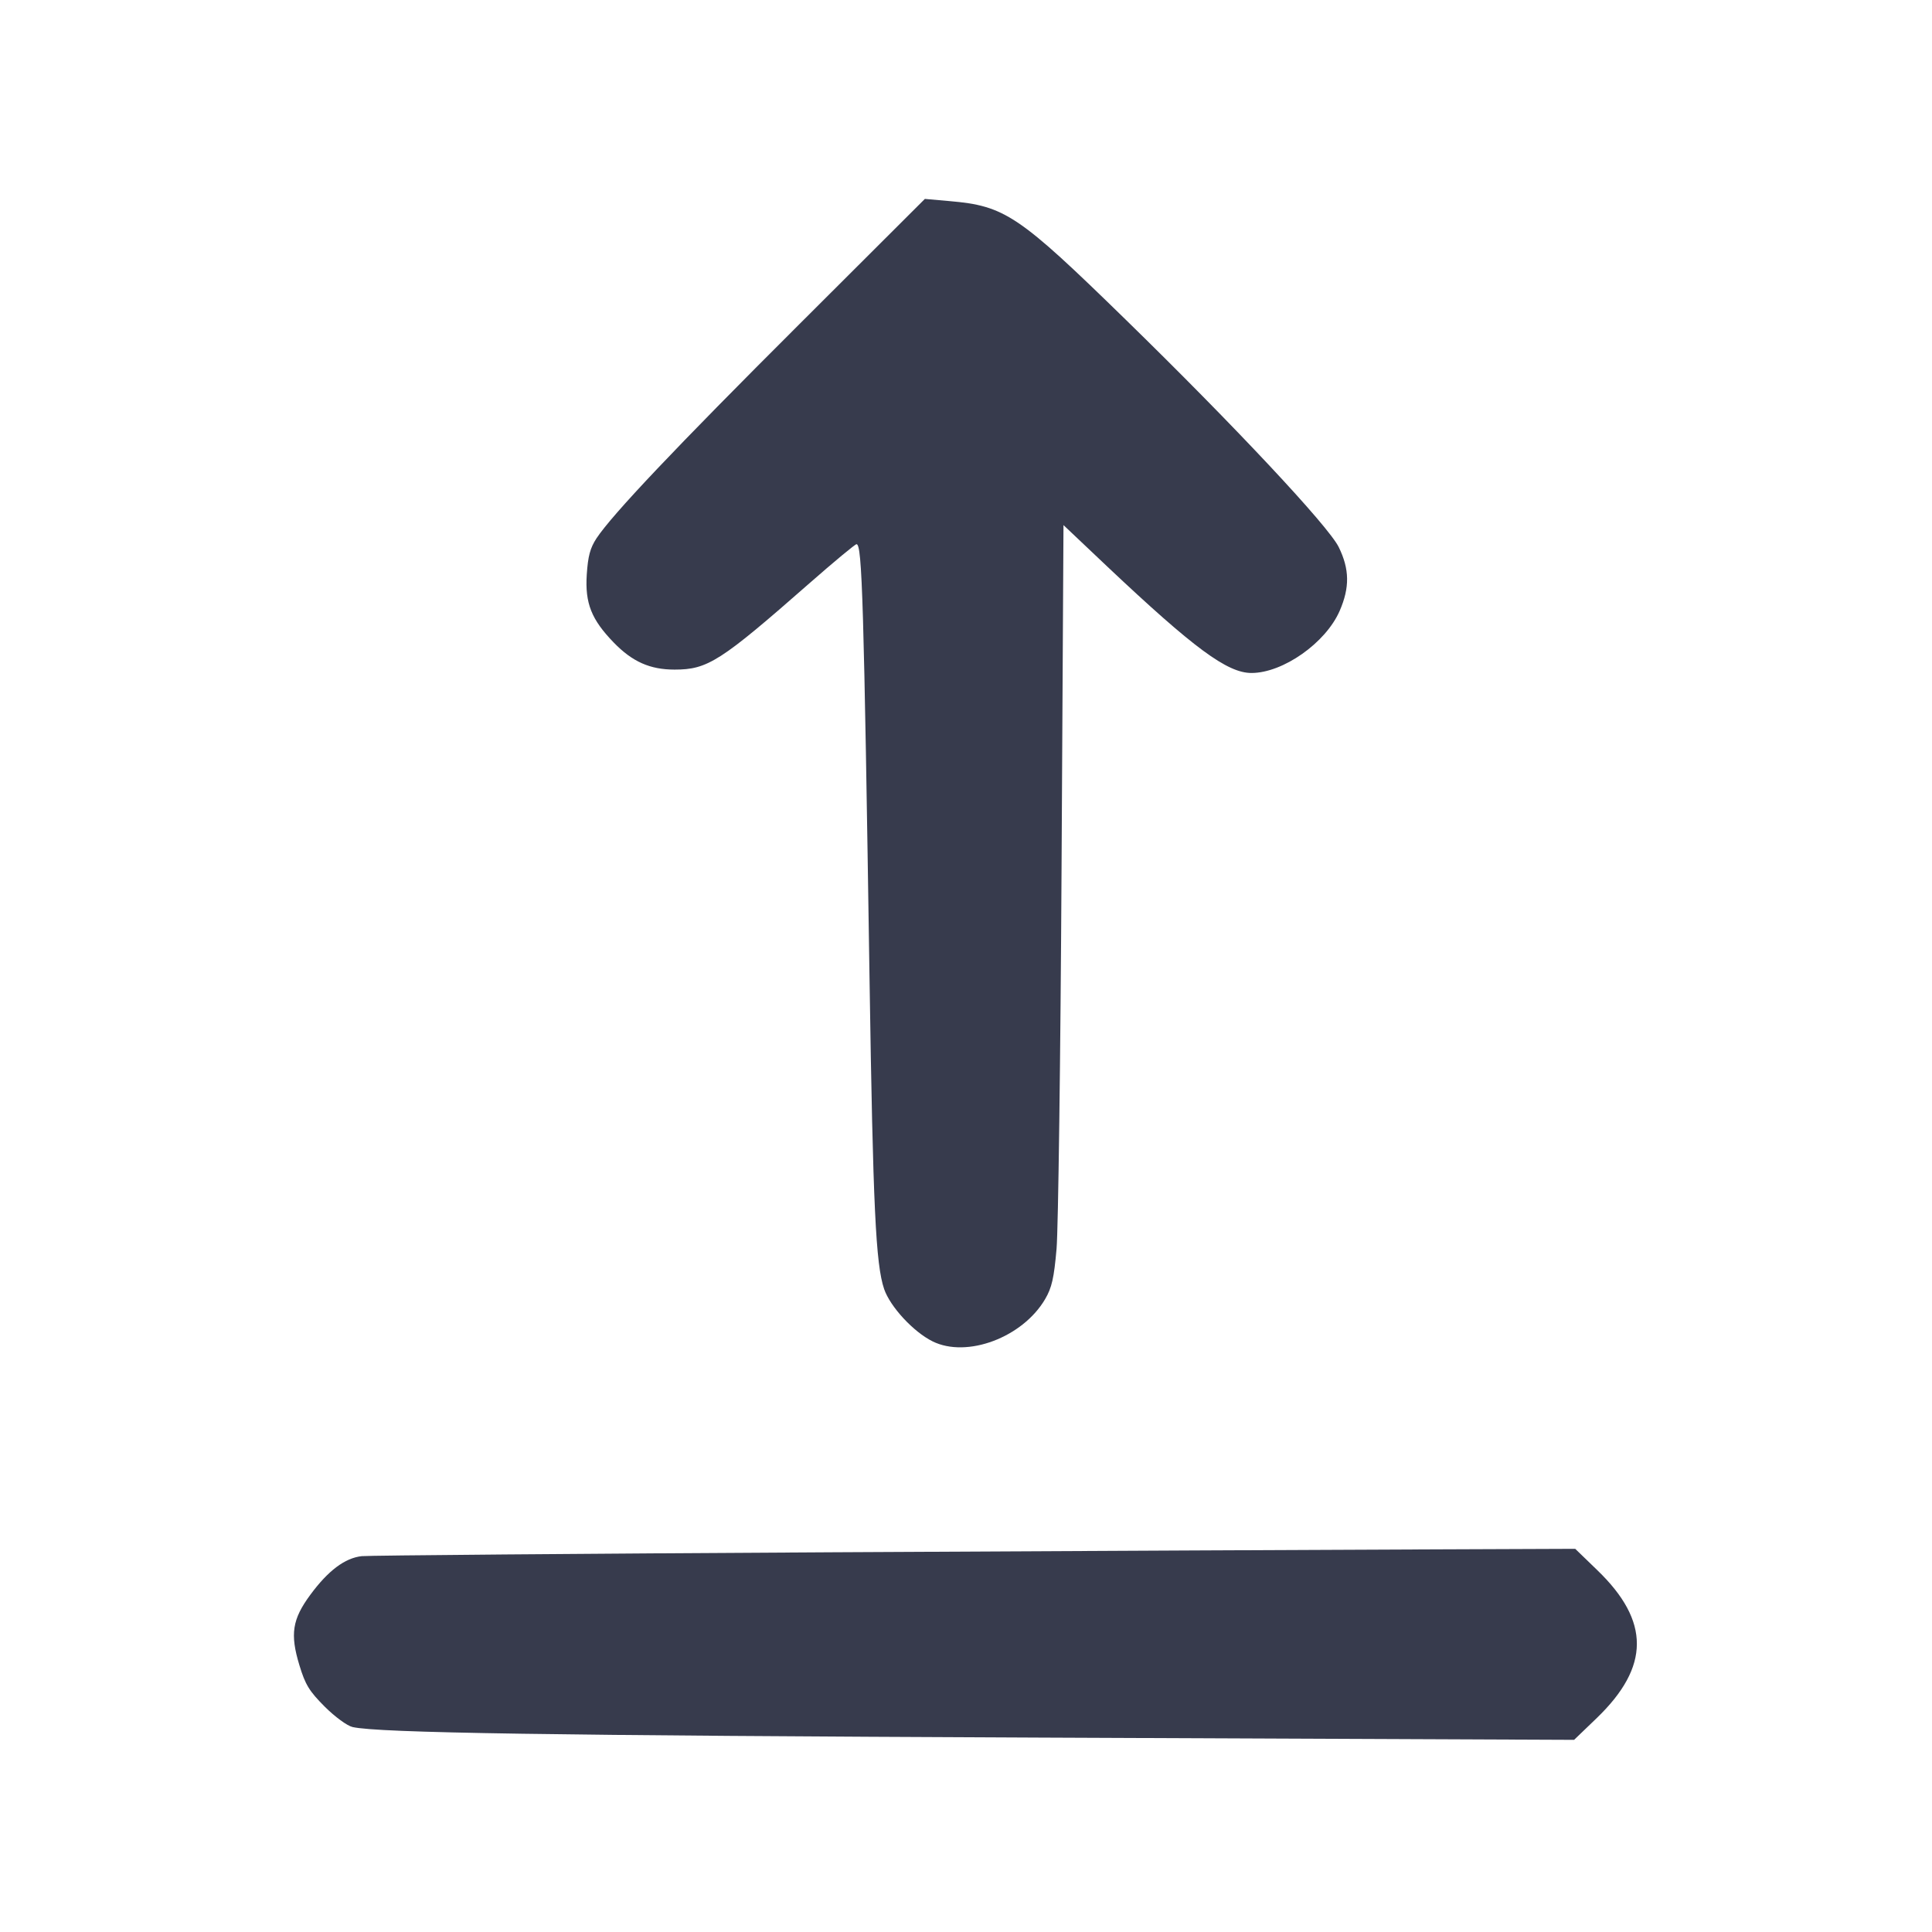 <svg width="24" height="24" viewBox="0 0 24 24" fill="none" xmlns="http://www.w3.org/2000/svg"><path d="M9.931 4.026 C 8.386 5.567,7.608 6.389,7.410 6.687 C 7.331 6.808,7.304 6.908,7.289 7.138 C 7.266 7.494,7.347 7.696,7.624 7.982 C 7.856 8.221,8.075 8.318,8.380 8.318 C 8.791 8.318,8.949 8.217,10.057 7.244 C 10.360 6.978,10.623 6.760,10.640 6.760 C 10.710 6.760,10.731 7.465,10.802 12.180 C 10.845 15.000,10.879 15.707,10.983 16.013 C 11.059 16.234,11.347 16.545,11.585 16.663 C 12.012 16.874,12.704 16.614,12.983 16.138 C 13.066 15.996,13.093 15.879,13.125 15.512 C 13.146 15.263,13.174 13.139,13.187 10.792 L 13.211 6.523 13.755 7.038 C 14.832 8.054,15.246 8.360,15.546 8.360 C 15.938 8.360,16.469 7.986,16.642 7.588 C 16.768 7.298,16.765 7.071,16.630 6.796 C 16.502 6.535,15.332 5.286,13.983 3.970 C 12.650 2.669,12.485 2.558,11.794 2.498 L 11.489 2.471 9.931 4.026 M10.320 19.283 C 7.207 19.300,4.585 19.322,4.494 19.331 C 4.285 19.354,4.077 19.510,3.855 19.811 C 3.630 20.116,3.602 20.300,3.719 20.685 C 3.793 20.929,3.841 21.007,4.033 21.200 C 4.164 21.330,4.312 21.438,4.380 21.454 C 4.705 21.527,6.828 21.559,12.907 21.585 L 19.554 21.613 19.838 21.340 C 20.497 20.703,20.499 20.139,19.844 19.507 L 19.568 19.240 17.774 19.247 C 16.787 19.250,13.433 19.267,10.320 19.283 " fill="#373B4D" stroke="none" fill-rule="evenodd"></path></svg>